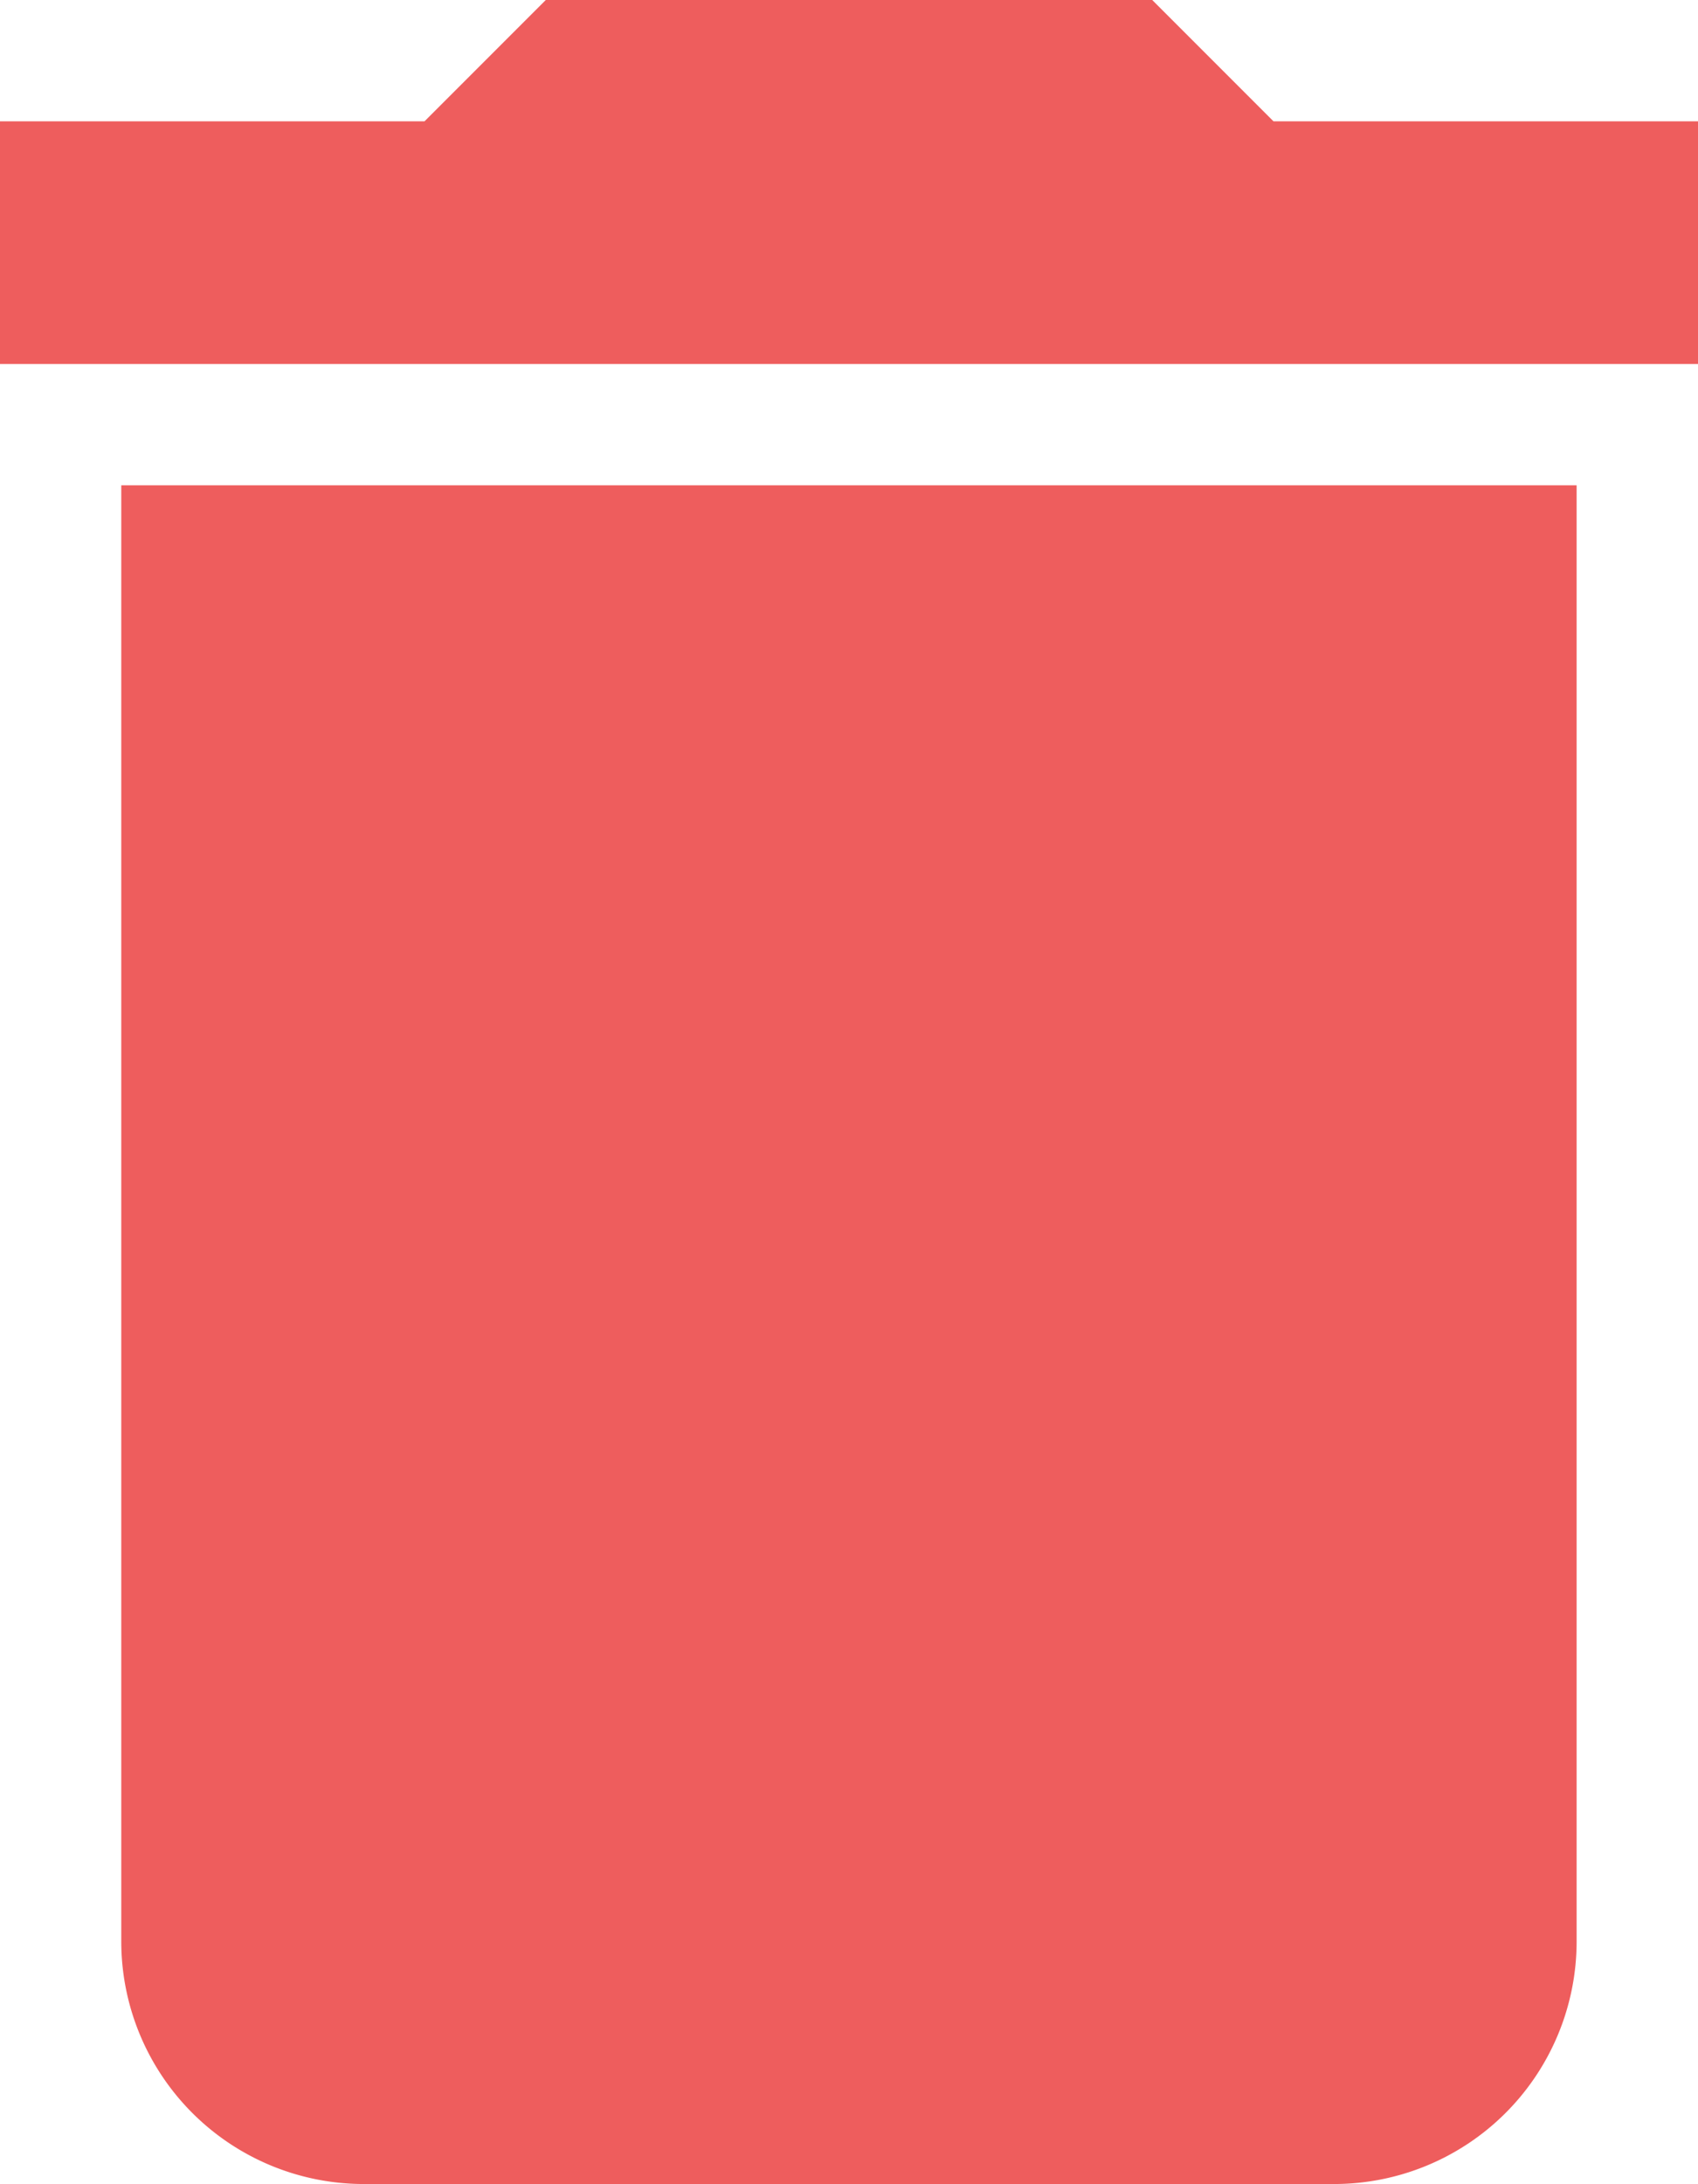 <svg xmlns="http://www.w3.org/2000/svg" width="15.556" height="20" viewBox="0 0 15.556 20"><defs><style>.a{fill:#ee5d5d;}</style></defs><g transform="translate(-42.667)"><g transform="translate(42.667)"><g transform="translate(0)"><path class="a" d="M64,98.666a2.222,2.222,0,0,0,2.222,2.222h8.889a2.222,2.222,0,0,0,2.222-2.222V85.333H64Z" transform="translate(-62.889 -80.889)"/><path class="a" d="M54.334,1.111,53.223,0H47.667L46.556,1.111H42.667V3.333H58.223V1.111Z" transform="translate(-42.667)"/></g></g></g></svg>